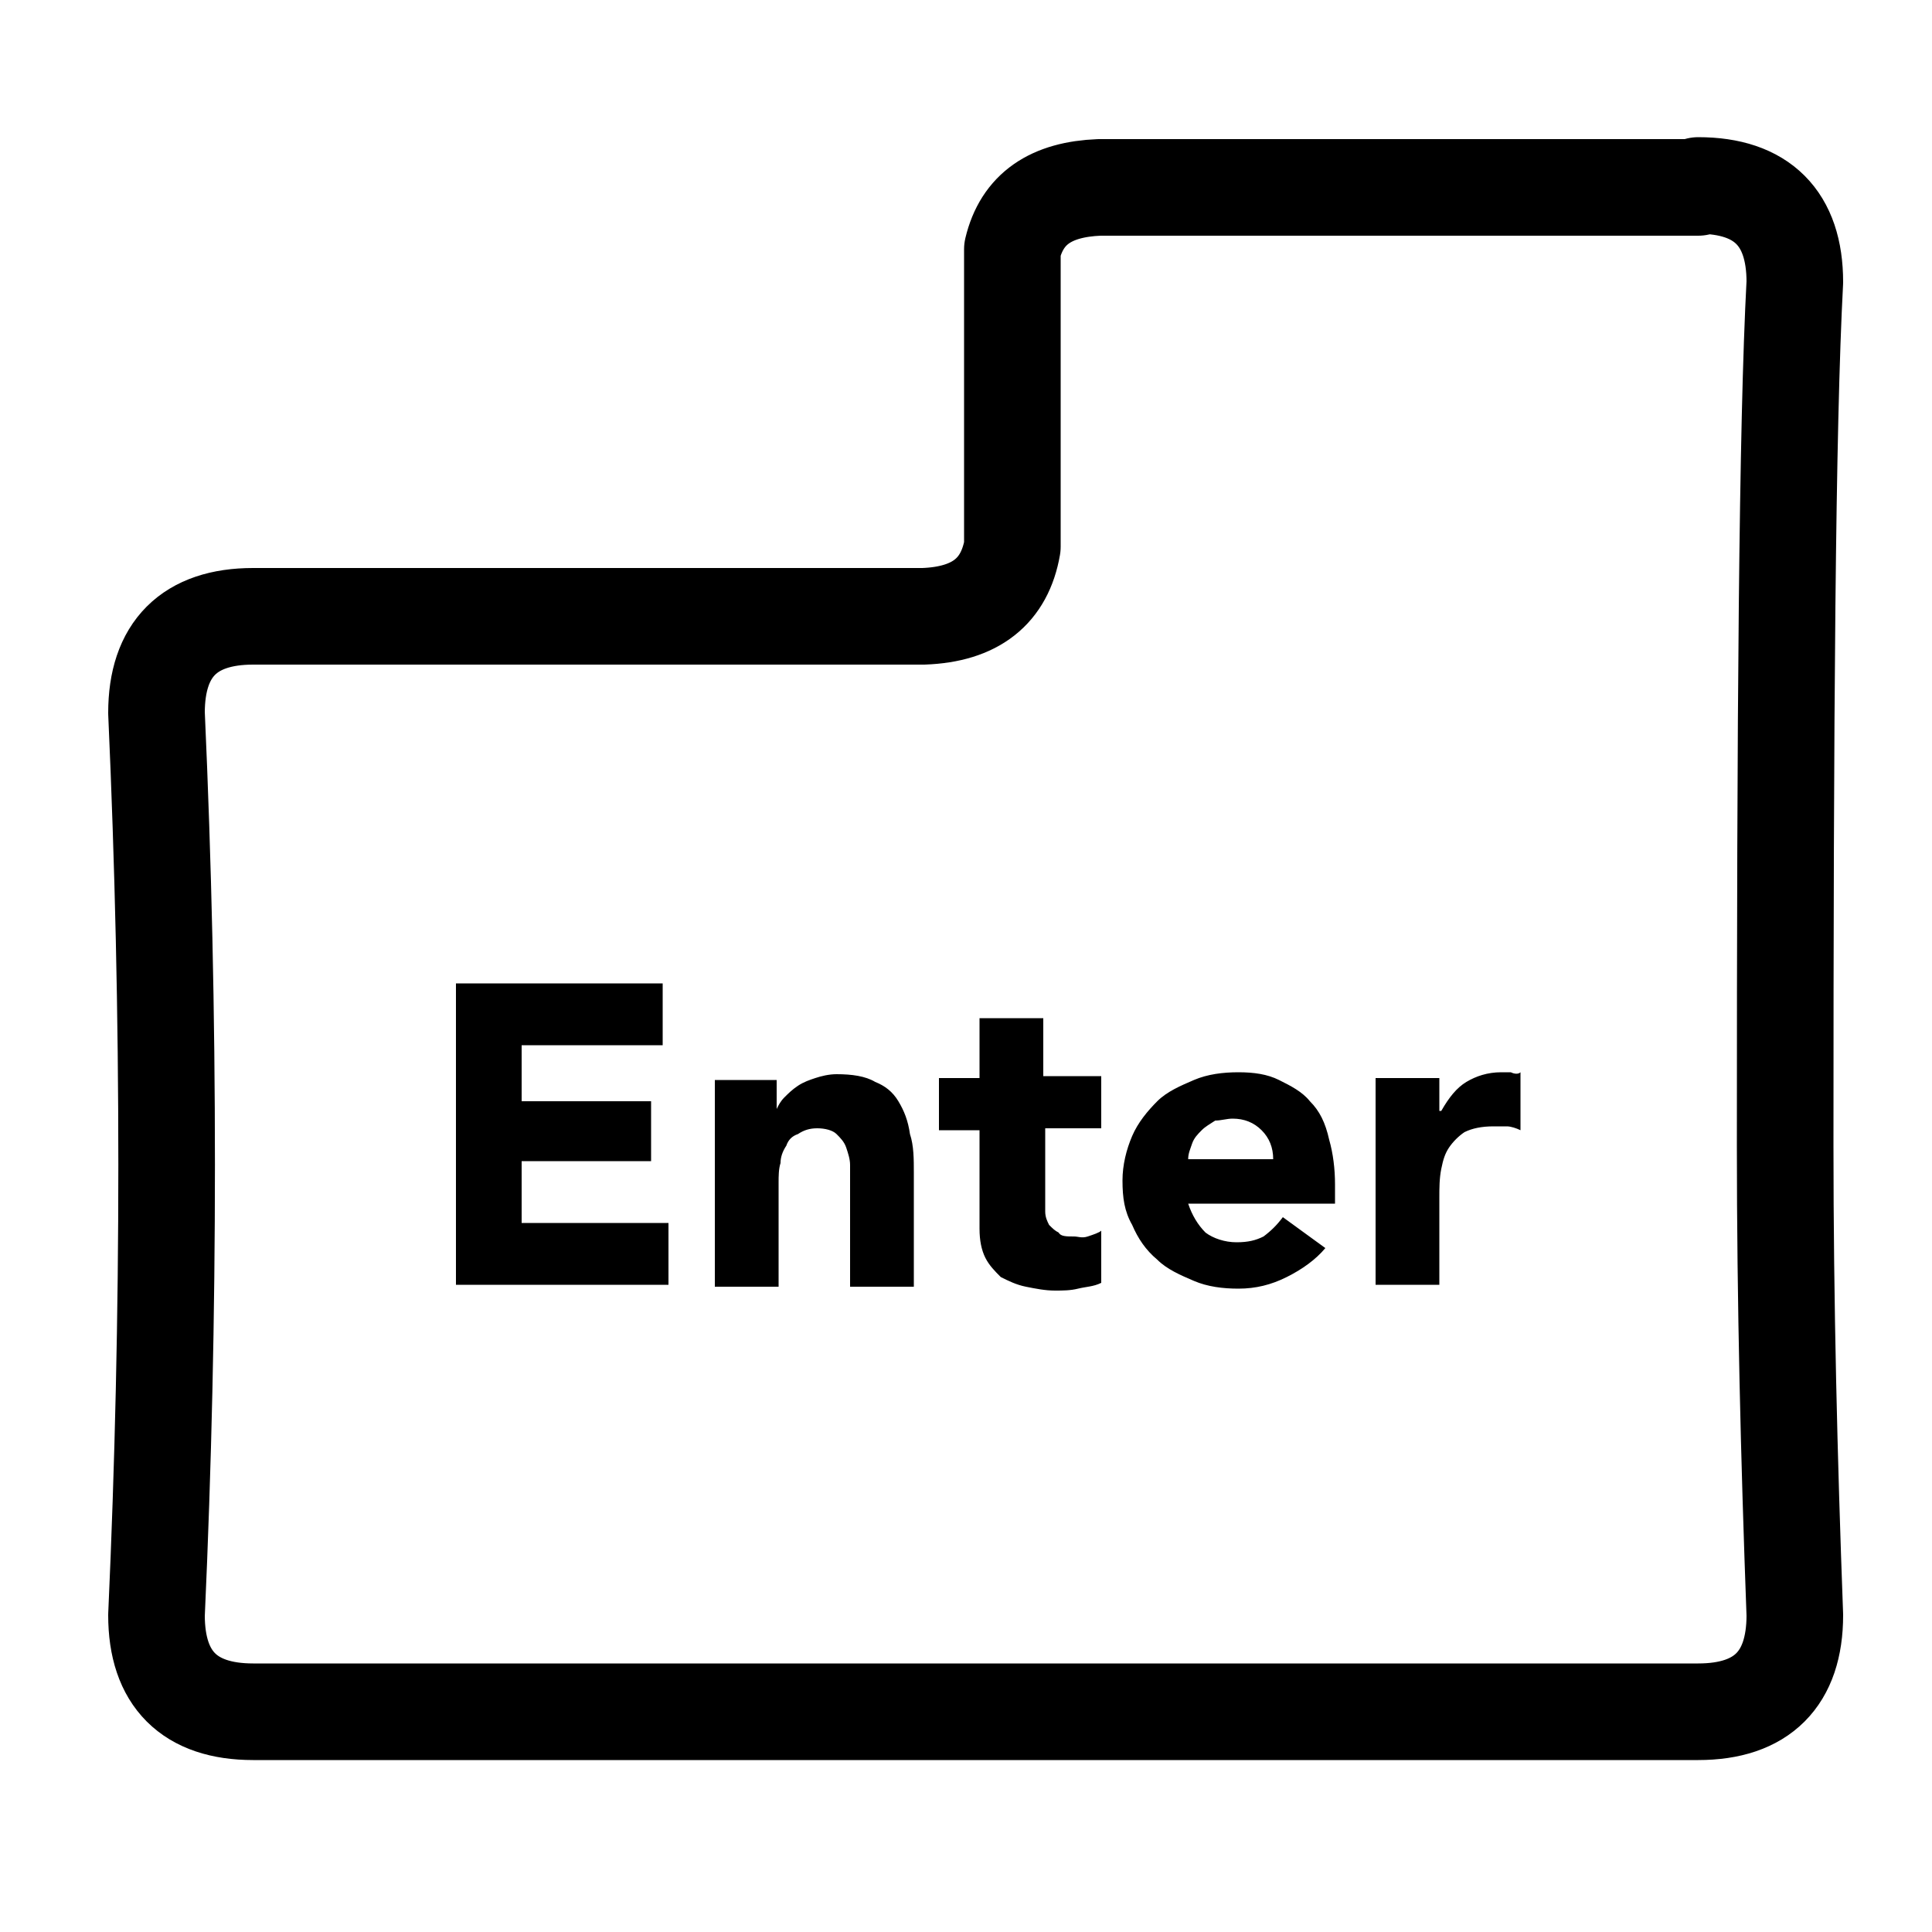 <?xml version="1.0" encoding="utf-8"?>
<!-- Generator: Adobe Illustrator 24.1.2, SVG Export Plug-In . SVG Version: 6.00 Build 0)  -->
<svg version="1.1" id="Layer_1" xmlns="http://www.w3.org/2000/svg" xmlns:xlink="http://www.w3.org/1999/xlink" x="0px" y="0px"
	 viewBox="0 0 100 100" style="enable-background:new 0 0 100 100;" xml:space="preserve">
<g transform="matrix( 1, 0, 0, 1, 0,0) ">
	<g>
		<g id="Layer1_0_FILL">
			<path style="fill:#000000;" d="M54,52.7h-3.3v3.1h-2.1v2.7h2.1v5.1c0,0.6,0.1,1.1,0.3,1.5c0.2,0.4,0.5,0.7,0.8,1
				c0.4,0.2,0.8,0.4,1.3,0.5c0.5,0.1,1,0.2,1.5,0.2c0.4,0,0.8,0,1.2-0.1s0.8-0.1,1.2-0.3v-2.7c-0.1,0.1-0.4,0.2-0.7,0.3
				s-0.5,0-0.7,0c-0.4,0-0.7,0-0.8-0.2c-0.2-0.1-0.3-0.2-0.5-0.4c-0.1-0.2-0.2-0.4-0.2-0.7c0-0.2,0-0.5,0-0.8v-3.5h2.9v-2.7H54V52.7
				 M67.8,57c-0.4-0.5-1-0.8-1.6-1.1c-0.6-0.3-1.3-0.4-2.1-0.4c-0.8,0-1.6,0.1-2.3,0.4c-0.7,0.3-1.4,0.6-1.9,1.1
				c-0.5,0.5-1,1.1-1.3,1.8c-0.3,0.7-0.5,1.5-0.5,2.3c0,0.9,0.1,1.6,0.5,2.3c0.3,0.7,0.7,1.3,1.3,1.8c0.5,0.5,1.2,0.8,1.9,1.1
				c0.7,0.3,1.5,0.4,2.3,0.4c0.9,0,1.7-0.2,2.5-0.6c0.8-0.4,1.5-0.9,2-1.5L66.4,63c-0.3,0.4-0.6,0.7-1,1c-0.4,0.2-0.8,0.3-1.4,0.3
				c-0.6,0-1.2-0.2-1.6-0.5c-0.4-0.4-0.7-0.9-0.9-1.5h7.6v-1c0-0.8-0.1-1.6-0.3-2.3C68.6,58.1,68.3,57.5,67.8,57 M63.8,57.9
				c0.6,0,1.1,0.2,1.5,0.6c0.4,0.4,0.6,0.9,0.6,1.5h-4.4c0-0.3,0.1-0.5,0.2-0.8c0.1-0.3,0.3-0.5,0.5-0.7c0.2-0.2,0.4-0.3,0.7-0.5
				C63.2,58,63.5,57.9,63.8,57.9 M78.2,55.5c-0.2,0-0.4,0-0.5,0c-0.7,0-1.3,0.2-1.8,0.5c-0.5,0.3-0.9,0.8-1.3,1.5h-0.1v-1.7h-3.3
				v10.7h3.3V62c0-0.5,0-1,0.1-1.5c0.1-0.5,0.2-0.8,0.4-1.1c0.2-0.3,0.5-0.6,0.8-0.8c0.4-0.2,0.9-0.3,1.5-0.3c0.2,0,0.5,0,0.7,0
				c0.2,0,0.5,0.1,0.7,0.2v-3C78.6,55.6,78.4,55.6,78.2,55.5 M34.3,54.1v-3.2H23.6v15.6h11v-3.2h-7.6v-3.2h6.7V57h-6.7v-2.9H34.3
				 M40.3,61.2c0-0.3,0-0.7,0.1-1c0-0.3,0.1-0.6,0.3-0.9c0.1-0.3,0.3-0.5,0.6-0.6c0.3-0.2,0.6-0.3,1-0.3s0.8,0.1,1,0.3
				c0.2,0.2,0.4,0.4,0.5,0.7c0.1,0.3,0.2,0.6,0.2,0.9c0,0.3,0,0.7,0,1v5.3h3.3v-5.9c0-0.7,0-1.4-0.2-2C47,58,46.8,57.5,46.5,57
				c-0.3-0.5-0.7-0.8-1.2-1c-0.5-0.3-1.2-0.4-2-0.4c-0.4,0-0.8,0.1-1.1,0.2c-0.3,0.1-0.6,0.2-0.9,0.4c-0.3,0.2-0.5,0.4-0.7,0.6
				c-0.2,0.2-0.3,0.4-0.4,0.6h0v-1.5H37v10.7h3.3V61.2z"/>
		</g>
	</g>
	<g>
		<path id="Layer1_0_1_STROKES" style="fill:none;stroke:#000000;stroke-width:5;stroke-linecap:round;stroke-linejoin:round;" d="
			M87.9,9.6c3.3,0,5,1.7,5,5c-0.4,7.5-0.5,22.4-0.5,44.7c0,8.1,0.2,16.2,0.5,24.3c0,3.3-1.7,5-5,5H13.1c-3.3,0-5-1.7-5-5
			c0.7-15.5,0.7-31.1,0-46.7c0-3.3,1.7-5,5-5h34.7c2.7-0.1,4.2-1.3,4.6-3.6V12.9c0.5-2.1,2-3.1,4.5-3.2H87.9z"/>
	</g>
</g>
</svg>
